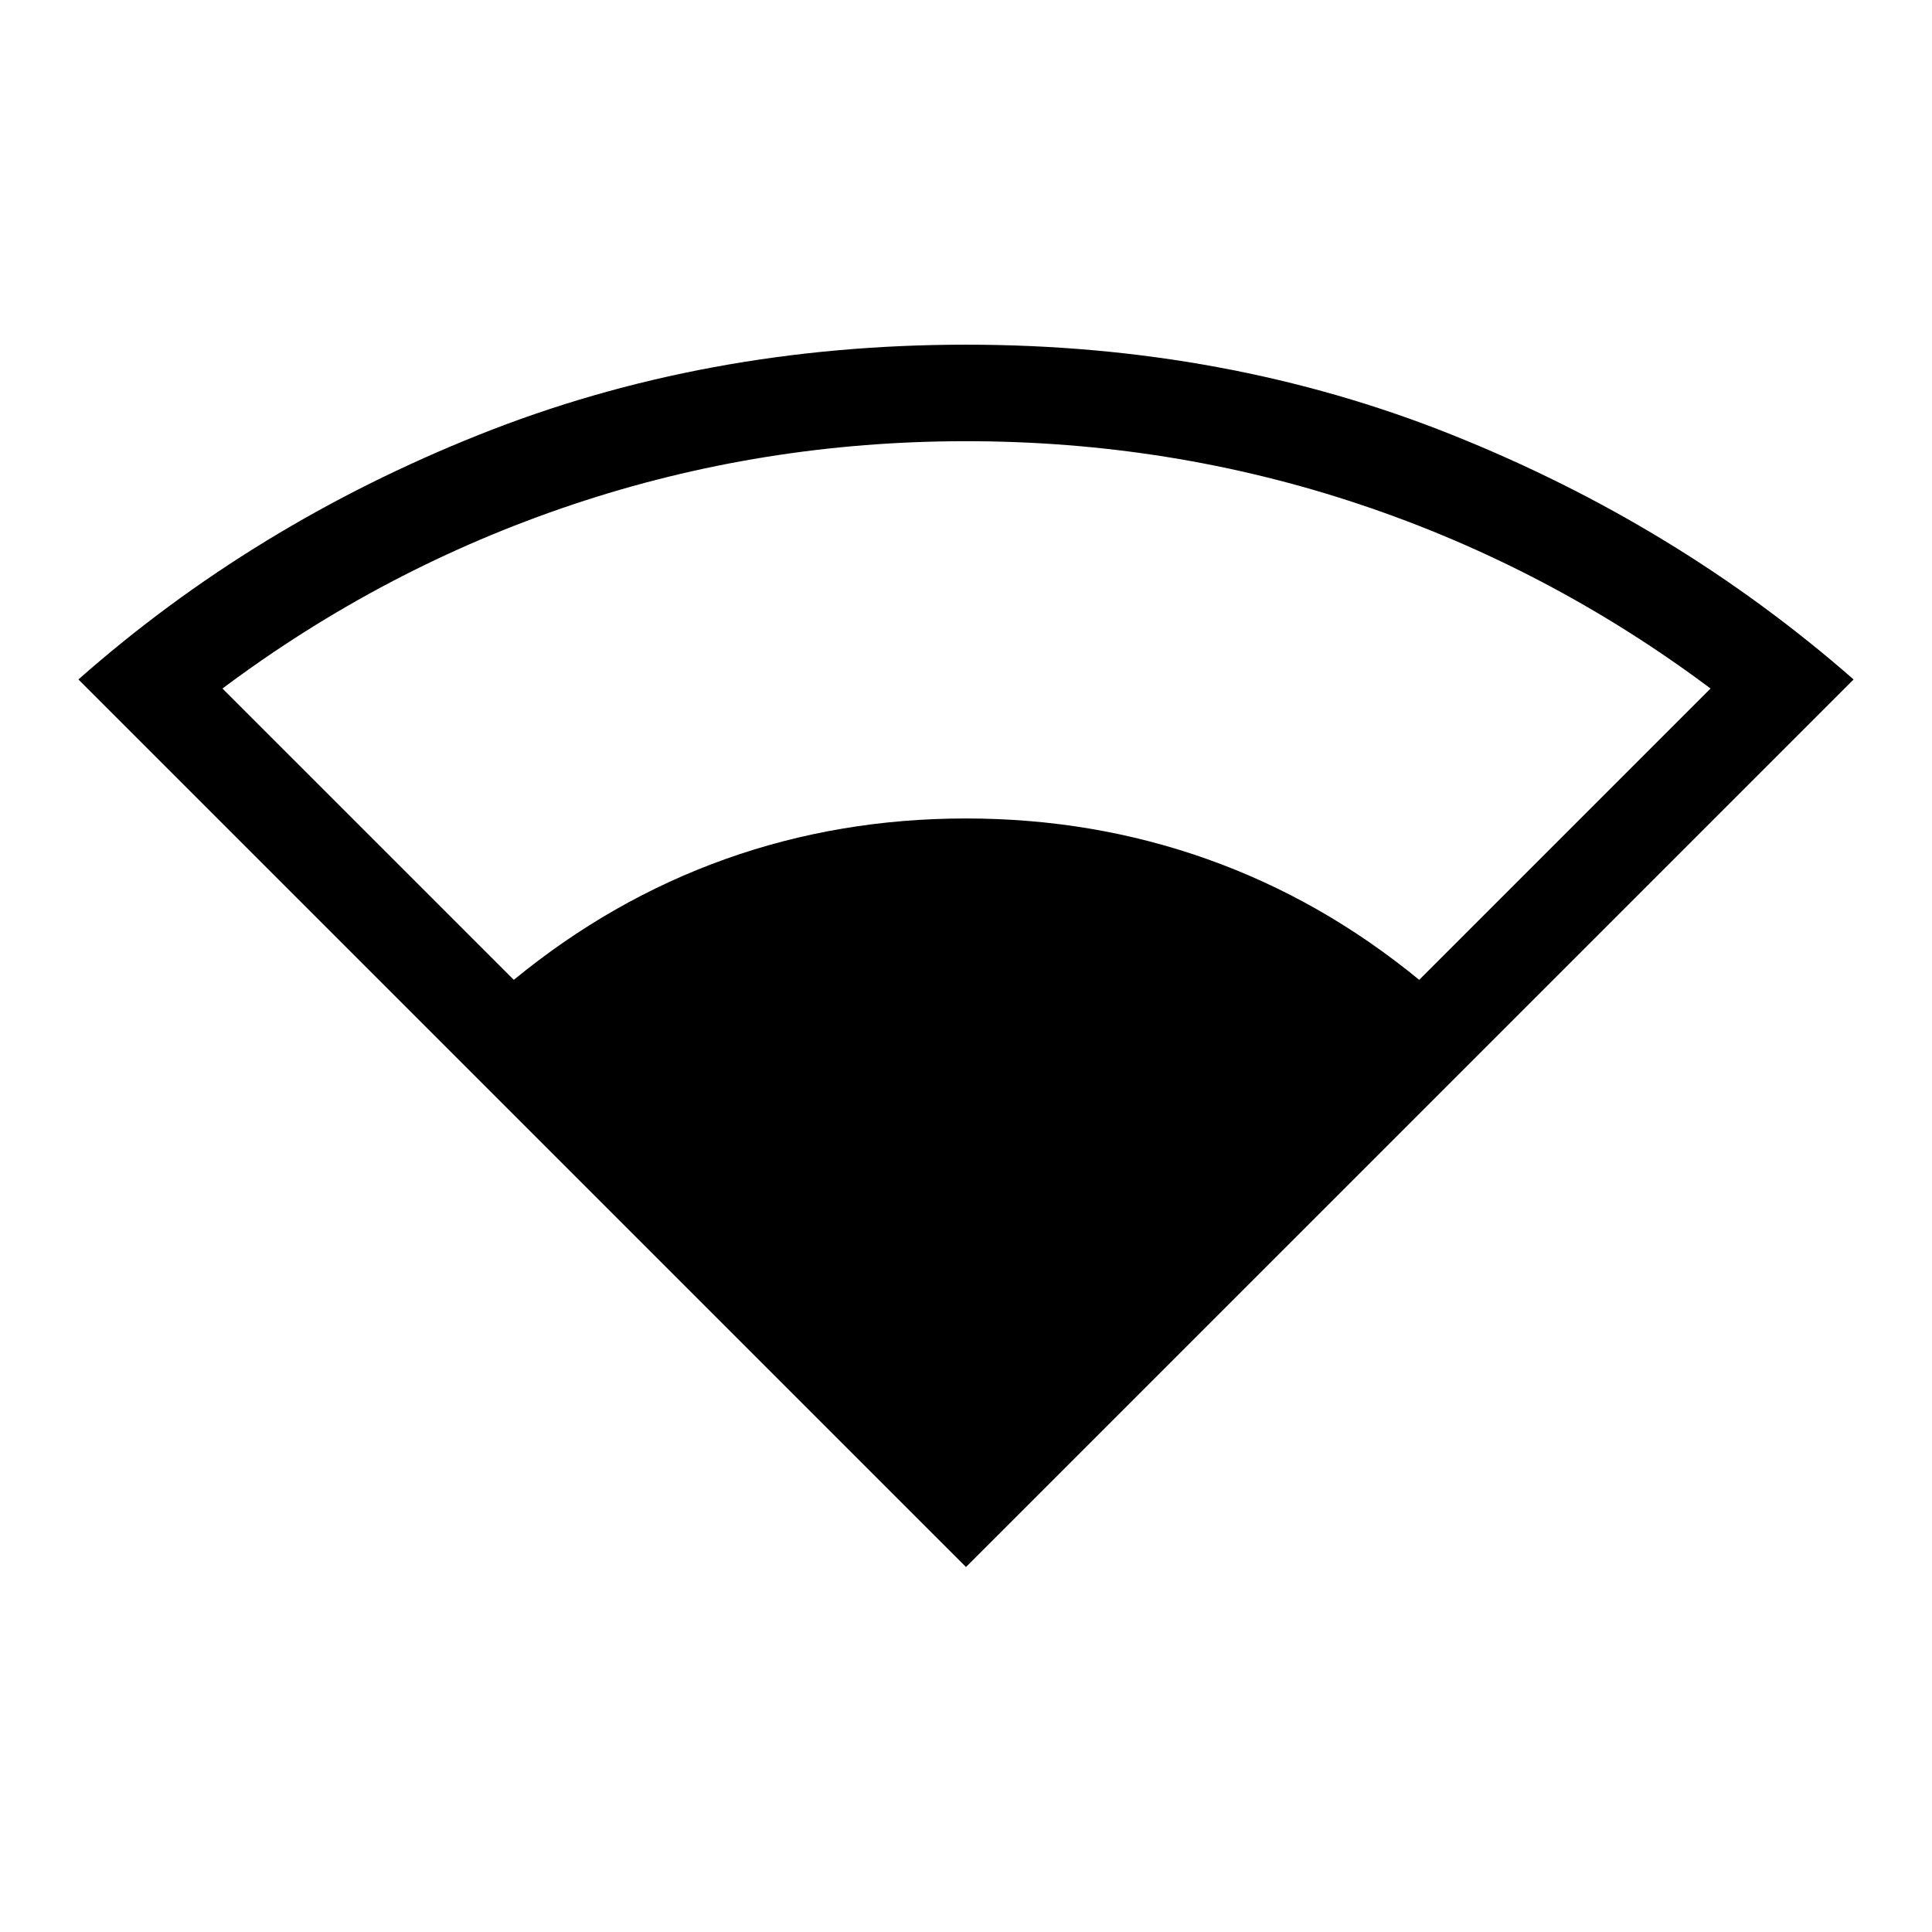 <svg xmlns="http://www.w3.org/2000/svg" height="20" viewBox="0 -960 960 960" width="20"><path d="M480-181.35 38.96-622.38Q126.04-699.27 238.1-744q112.05-44.73 241.9-44.73 129.46 0 241.36 44.73 111.91 44.73 199.68 121.62L480-181.35ZM255.31-473.12q48.5-39.8 105.09-60Q417-553.31 480-553.31q63 0 119.85 20.19 56.84 20.2 105.34 60l144.77-144.76q-80.19-60-174.13-91.45-93.95-31.44-195.83-31.44-101.38 0-195.33 31.44-93.94 31.45-174.13 91.45l144.77 144.76Z"/></svg>